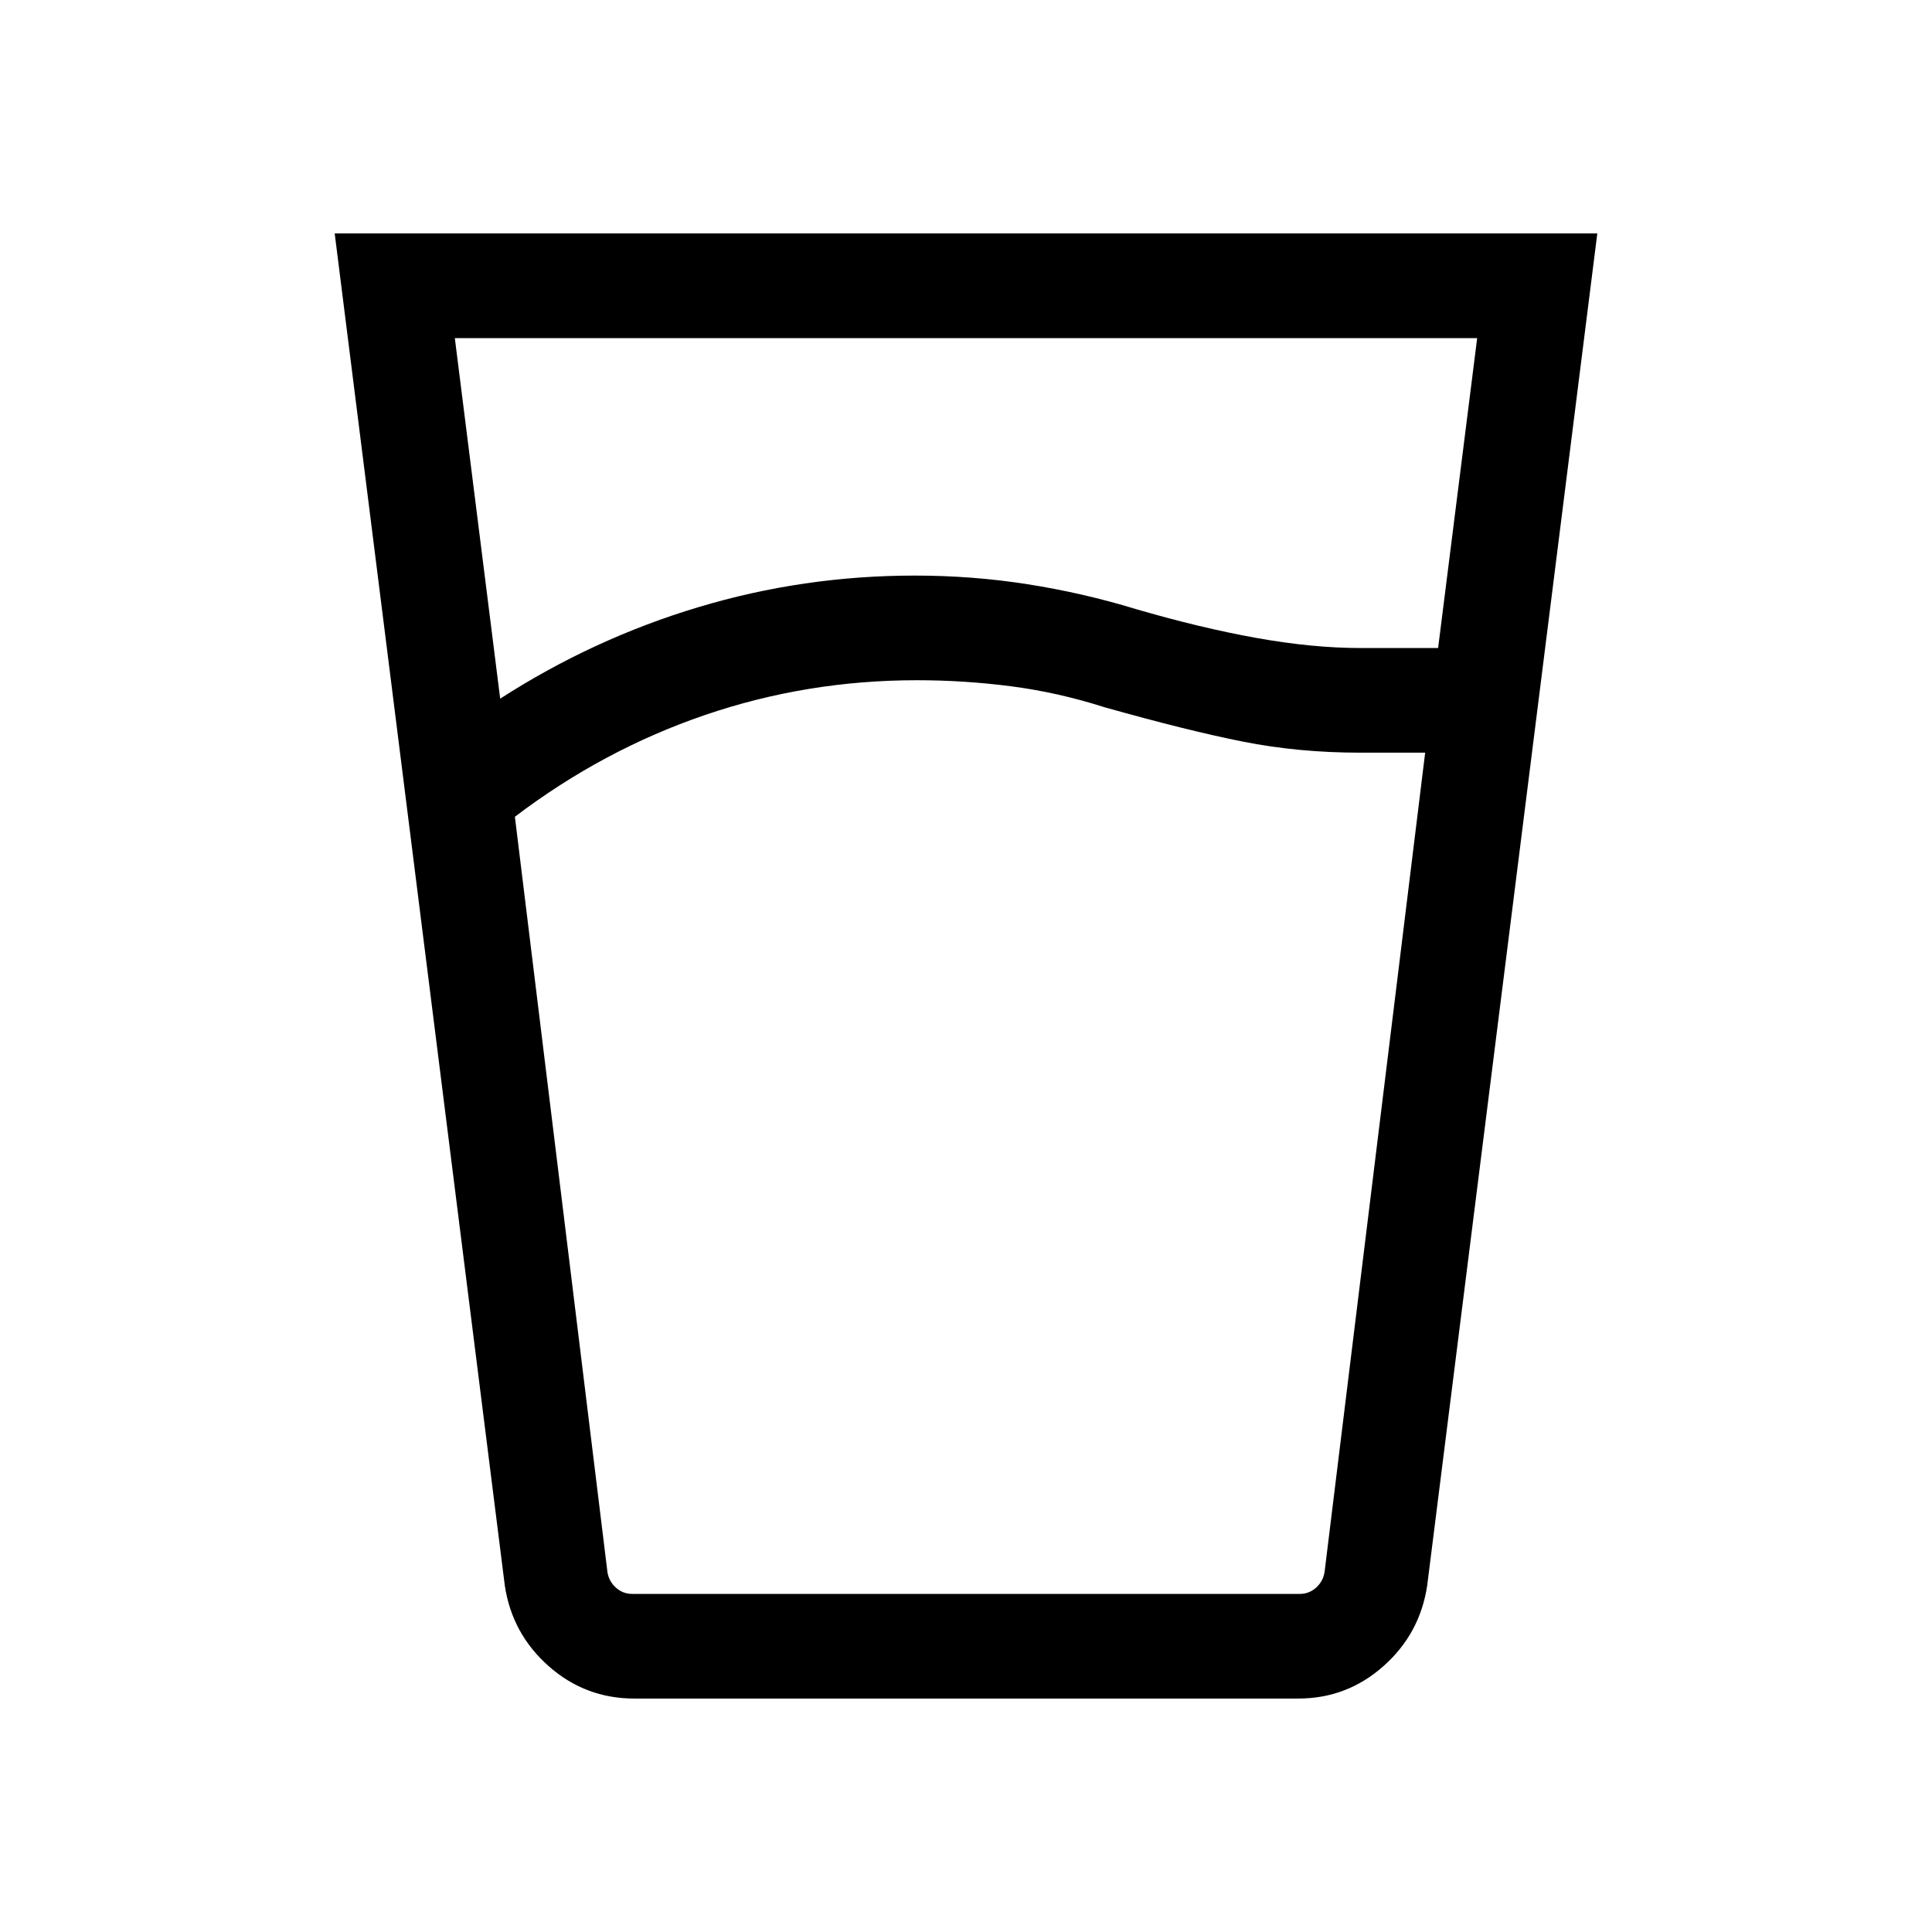 <svg xmlns="http://www.w3.org/2000/svg" height="20" viewBox="0 96 960 960" width="20"><path d="M455.615 433.999q-54.769 0-105.384 17.308-50.616 17.308-94.385 50.538l46 375.385q.769 4.616 4.231 7.693 3.462 3.077 8.078 3.077h331.69q4.616 0 8.078-3.077 3.462-3.077 4.231-7.693l50-407.231H676q-30.846 0-58.461-5.5-27.616-5.5-68.846-17.115-23.154-7.385-46.398-10.385-23.244-3-46.68-3Zm-207.076 9.156q46.23-29.77 98.485-45.462 52.255-15.692 107.51-15.692 28.697 0 56.12 4.307 27.423 4.308 53.653 12.308 32.154 9.385 60.039 14.385 27.885 5 51.654 5h38.587L734 264H226l22.539 179.155Zm66.616 496.844q-24.3 0-42.496-16.077t-21.811-40l-84.539-671.921h627.382l-84.539 671.921q-3.615 23.923-21.751 40-18.136 16.077-42.354 16.077H315.155ZM455.615 888H658.154 301.846h153.769Z"/></svg>